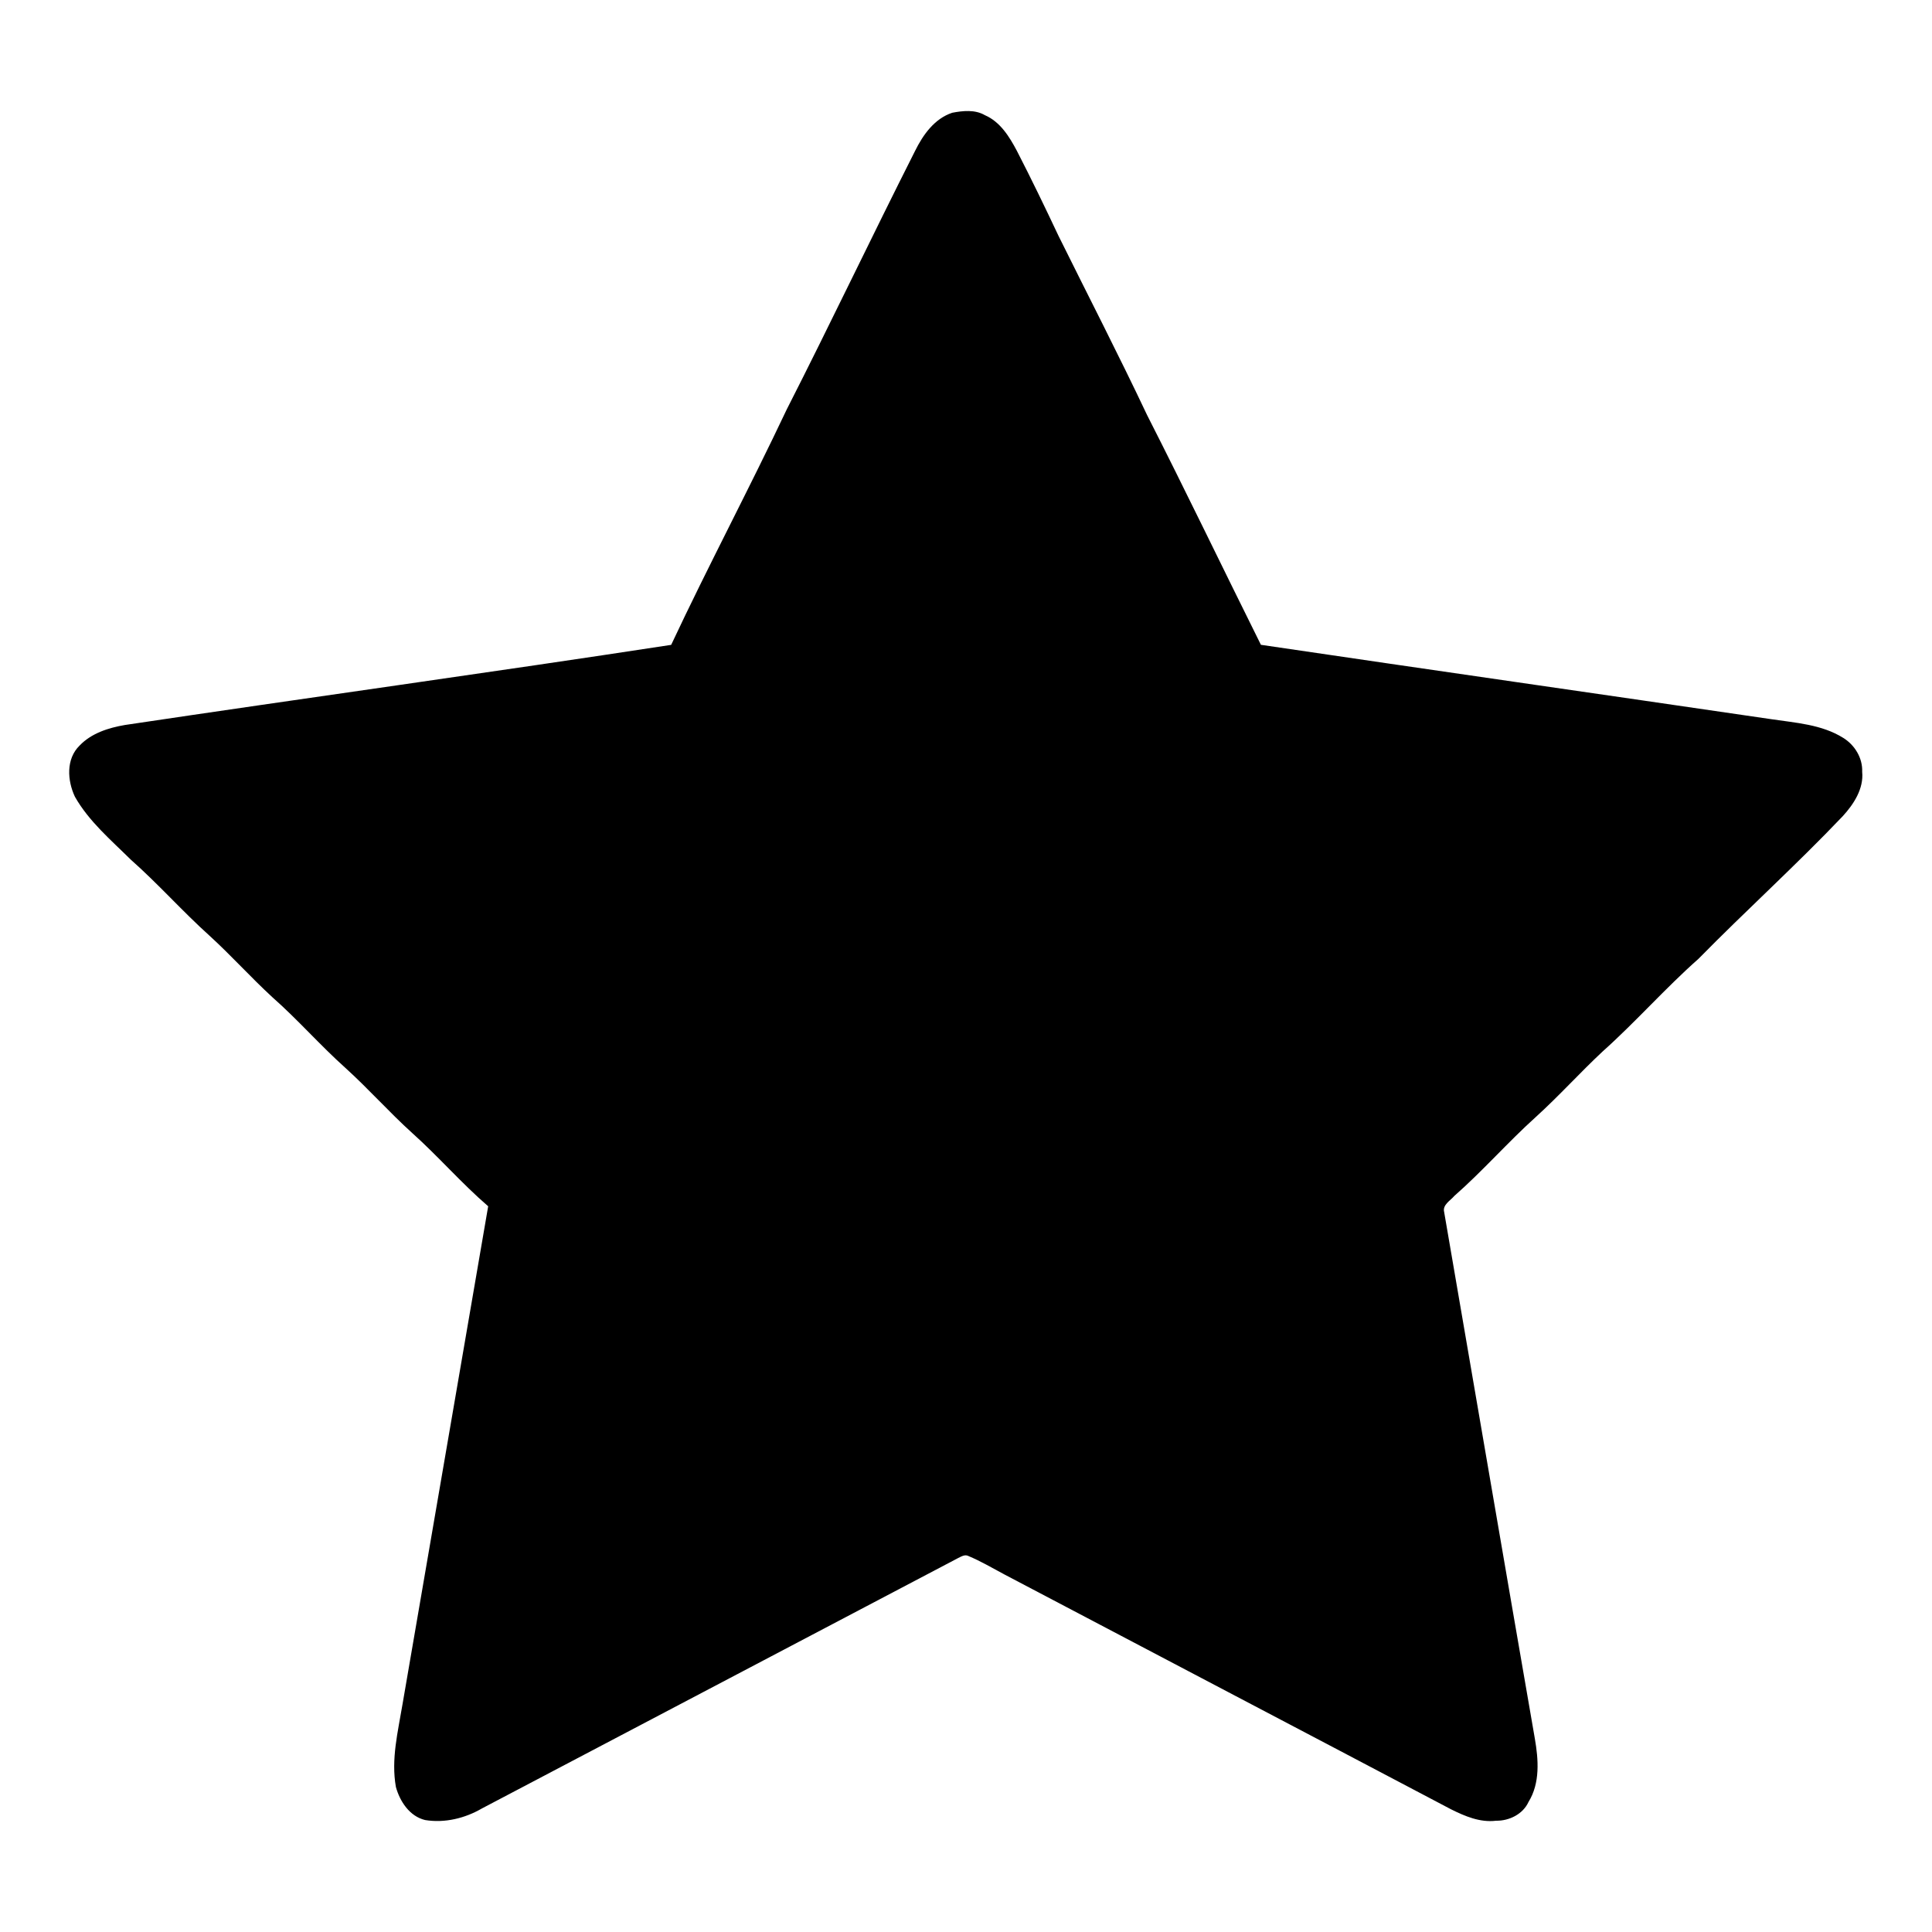 <svg width="1280" xmlns="http://www.w3.org/2000/svg" height="1280" viewBox="0 0 1024 1024">
<path d="m504.72,59.76c5.65-1.07 12.04-1.76 17.26,1.27 8.17,3.52 13.03,11.44 17.01,18.96 7.65,14.85 14.91,29.89 22.03,45 15.67,31.67 31.87,63.07 46.97,95.02 20.54,40.37 40.14,81.2 60.32,121.75 90.16,13.32 180.38,26.21 270.56,39.43 12.93,1.94 26.66,2.76 38.06,9.89 6.11,3.76 10.35,10.67 10.06,17.96 .89,9.04-4.52,17.26-10.35,23.61-24.71,25.96-51.32,50-76.43,75.56-17.68,15.64-33.26,33.44-50.86,49.16-12.06,11.27-23.1,23.57-35.33,34.65-14.9,13.43-28.11,28.6-43.19,41.84-2.08,2.47-6.38,4.74-5.4,8.54 16.04,93.01 31.92,186.06 48.06,279.06 1.94,11.16 2.87,23.6-3.37,33.65-2.97,6.47-10.25,10.03-17.17,9.91-8.52,1.05-16.51-2.39-23.93-6.08-78.82-41.55-157.76-82.9-236.61-124.42-6.33-3.38-12.53-7.04-19.15-9.81-1.82-.96-3.78,.28-5.38,1.06-84.13,44.28-168.31,88.46-252.44,132.74-9,5.24-19.75,7.85-30.12,6.15-8.2-1.96-13.38-9.84-15.49-17.53-2.63-14.71 1.1-29.37 3.5-43.81 15.14-87.99 30.31-175.98 45.41-263.97-14.15-12.2-26.38-26.39-40.28-38.84-12.24-11.07-23.2-23.46-35.43-34.53-13.36-11.97-25.18-25.54-38.63-37.4-11.46-10.53-21.85-22.15-33.35-32.63-14.38-12.94-27.21-27.48-41.71-40.3-10.55-10.44-22.21-20.28-29.63-33.35-4.03-8.54-4.82-20.03 2.47-27.13 6.24-6.55 15.29-9.4 23.97-10.9 96.48-14.43 193.15-27.7 289.58-42.48 19.69-41.95 41.45-82.9 61.26-124.8 23.14-45.43 45.01-91.49 68.01-137 4.21-8.53 10.29-17.13 19.72-20.23Z"/>
</svg>
